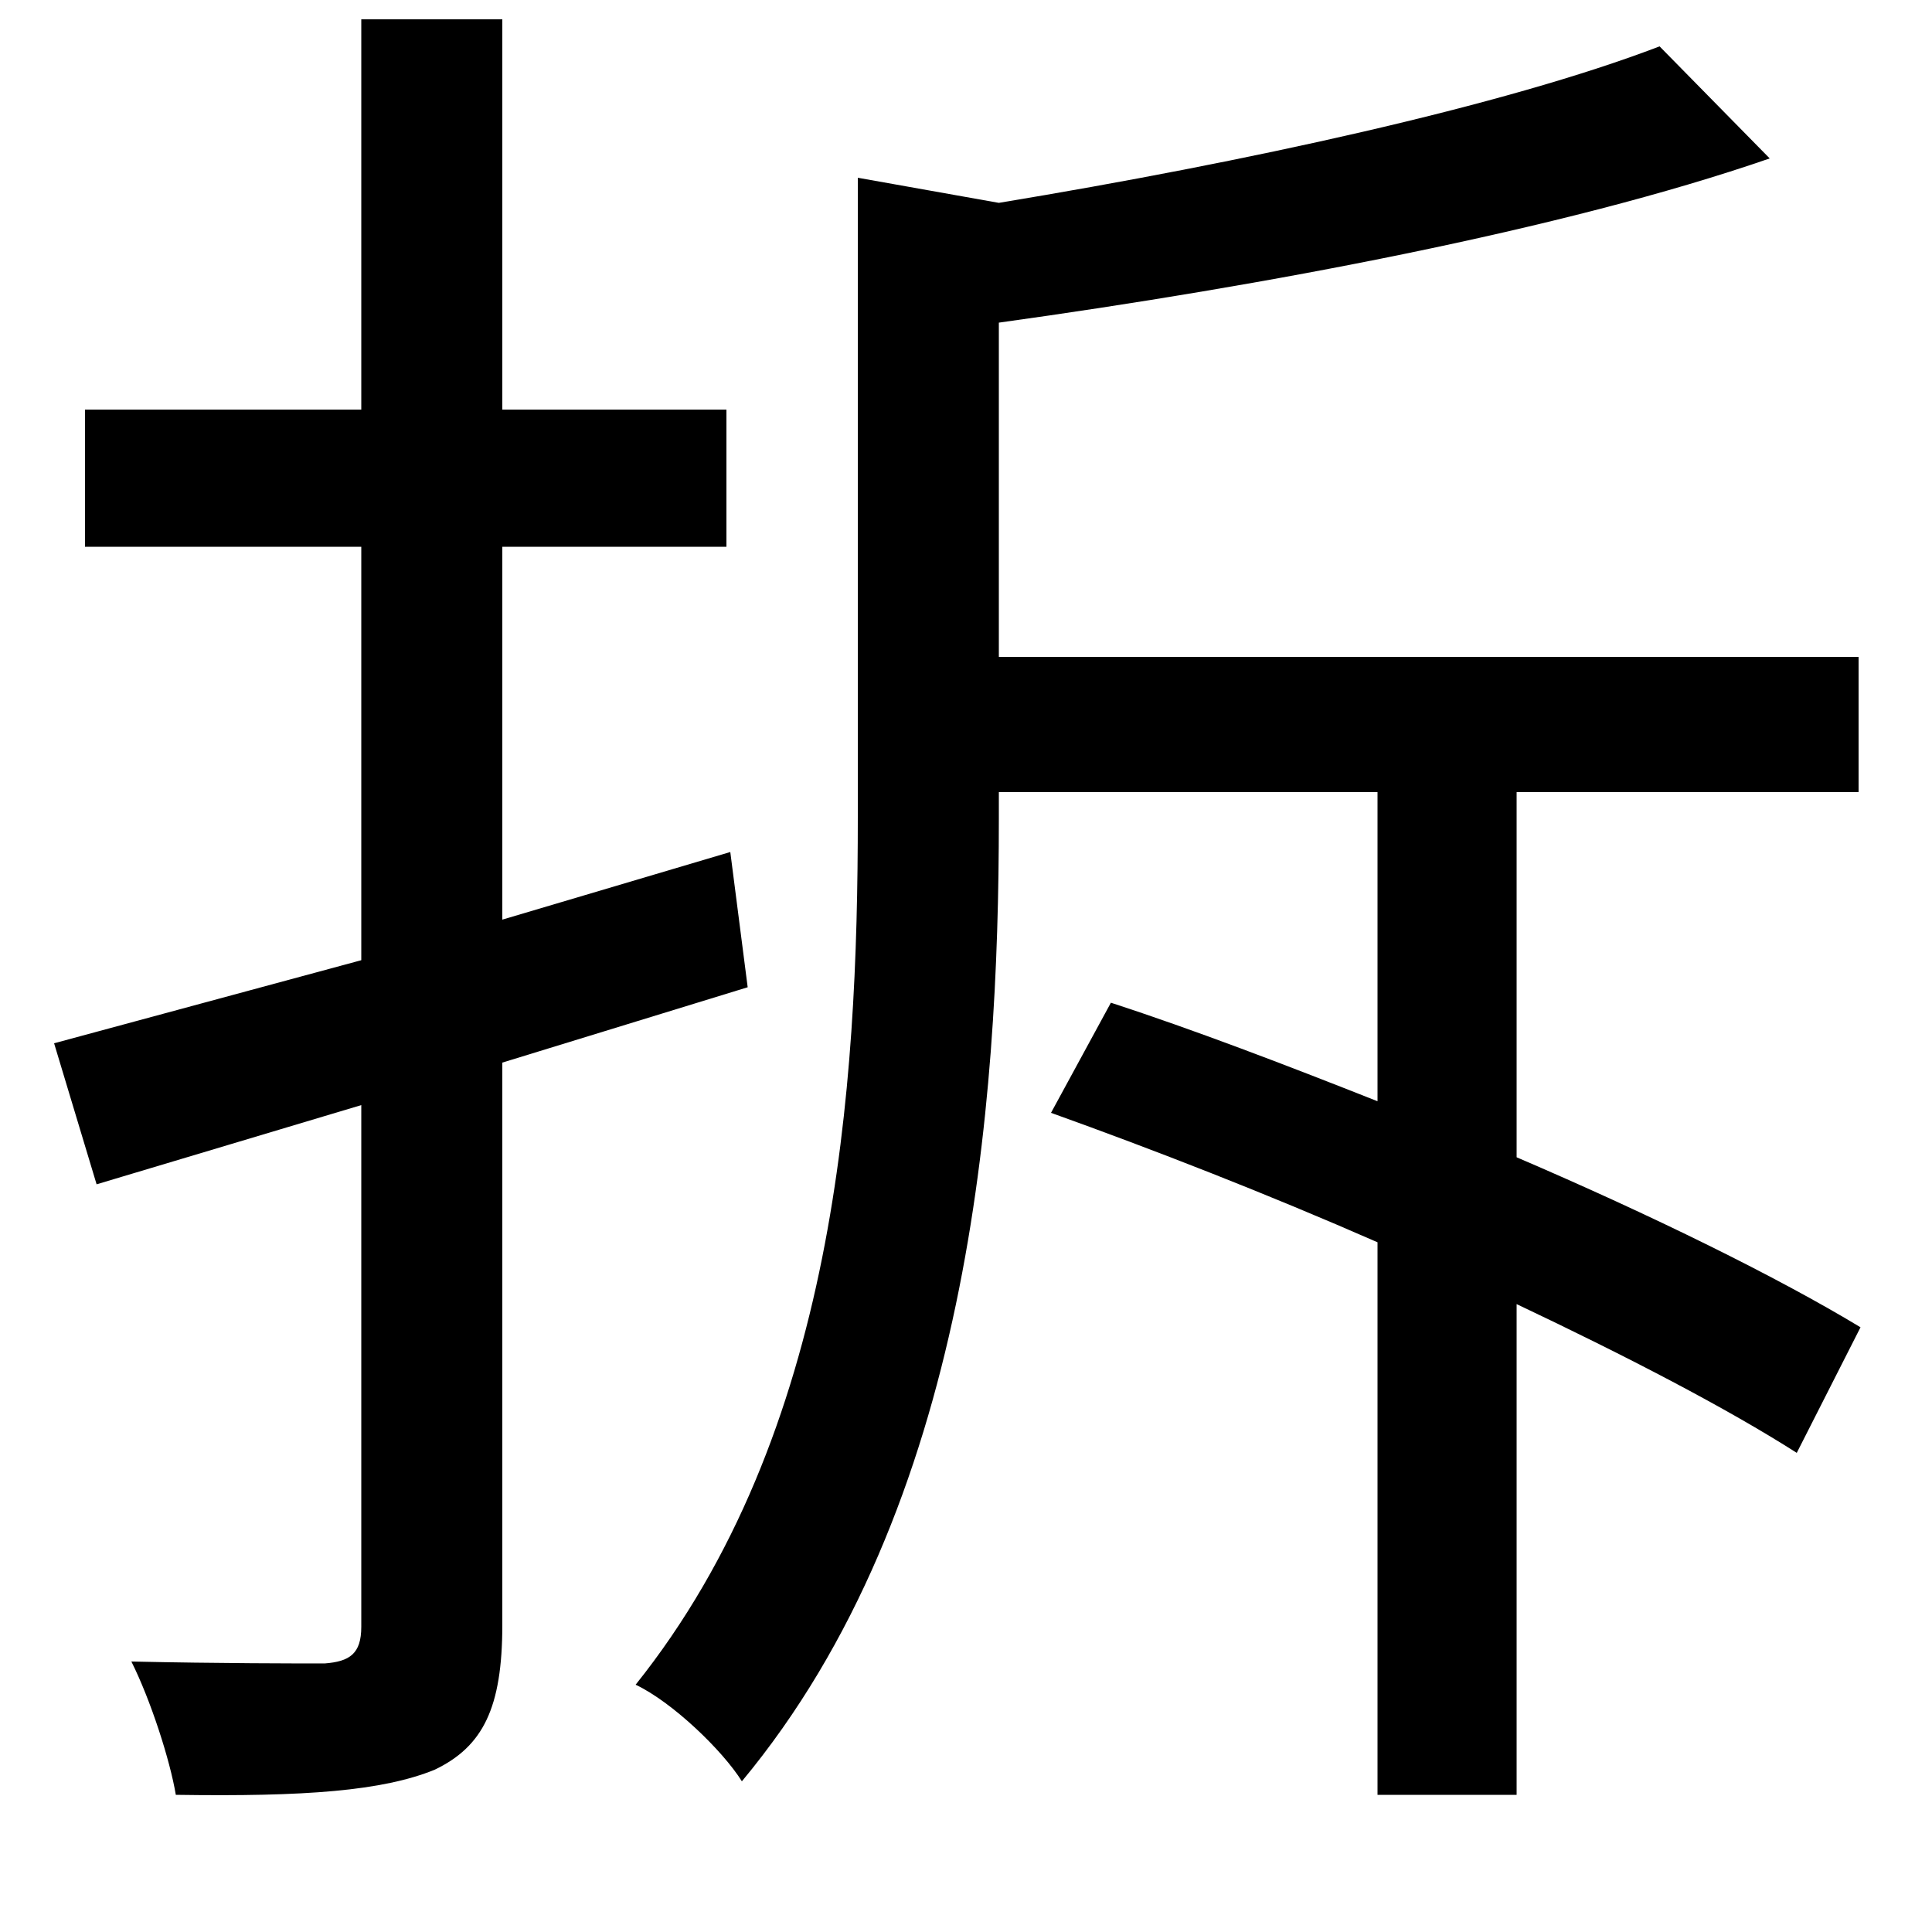 <svg xmlns="http://www.w3.org/2000/svg"
    viewBox="0 0 1000 1000">
  <!--
© 2014-2021 Adobe (http://www.adobe.com/).
Noto is a trademark of Google Inc.
This Font Software is licensed under the SIL Open Font License, Version 1.1. This Font Software is distributed on an "AS IS" BASIS, WITHOUT WARRANTIES OR CONDITIONS OF ANY KIND, either express or implied. See the SIL Open Font License for the specific language, permissions and limitations governing your use of this Font Software.
http://scripts.sil.org/OFL
  -->
<path d="M544 576C597 595 656 618 713 643L713 929 785 929 785 675C842 702 894 729 930 752L963 687C920 661 855 629 785 599L785 410 962 410 962 340 517 340 517 167C654 148 809 119 916 82L859 24C778 55 644 84 517 105L444 92 444 423C444 563 433 742 329 872 348 881 374 906 384 922 502 780 517 572 517 424L517 410 713 410 713 570C665 551 618 533 575 519ZM187 10L187 212 44 212 44 283 187 283 187 497 28 540 50 613 187 572 187 842C187 856 181 860 168 861 155 861 113 861 68 860 78 880 88 911 91 929 158 930 198 927 225 916 250 904 260 884 260 841L260 550 387 511 378 441 260 476 260 283 376 283 376 212 260 212 260 10Z"/>
</svg>